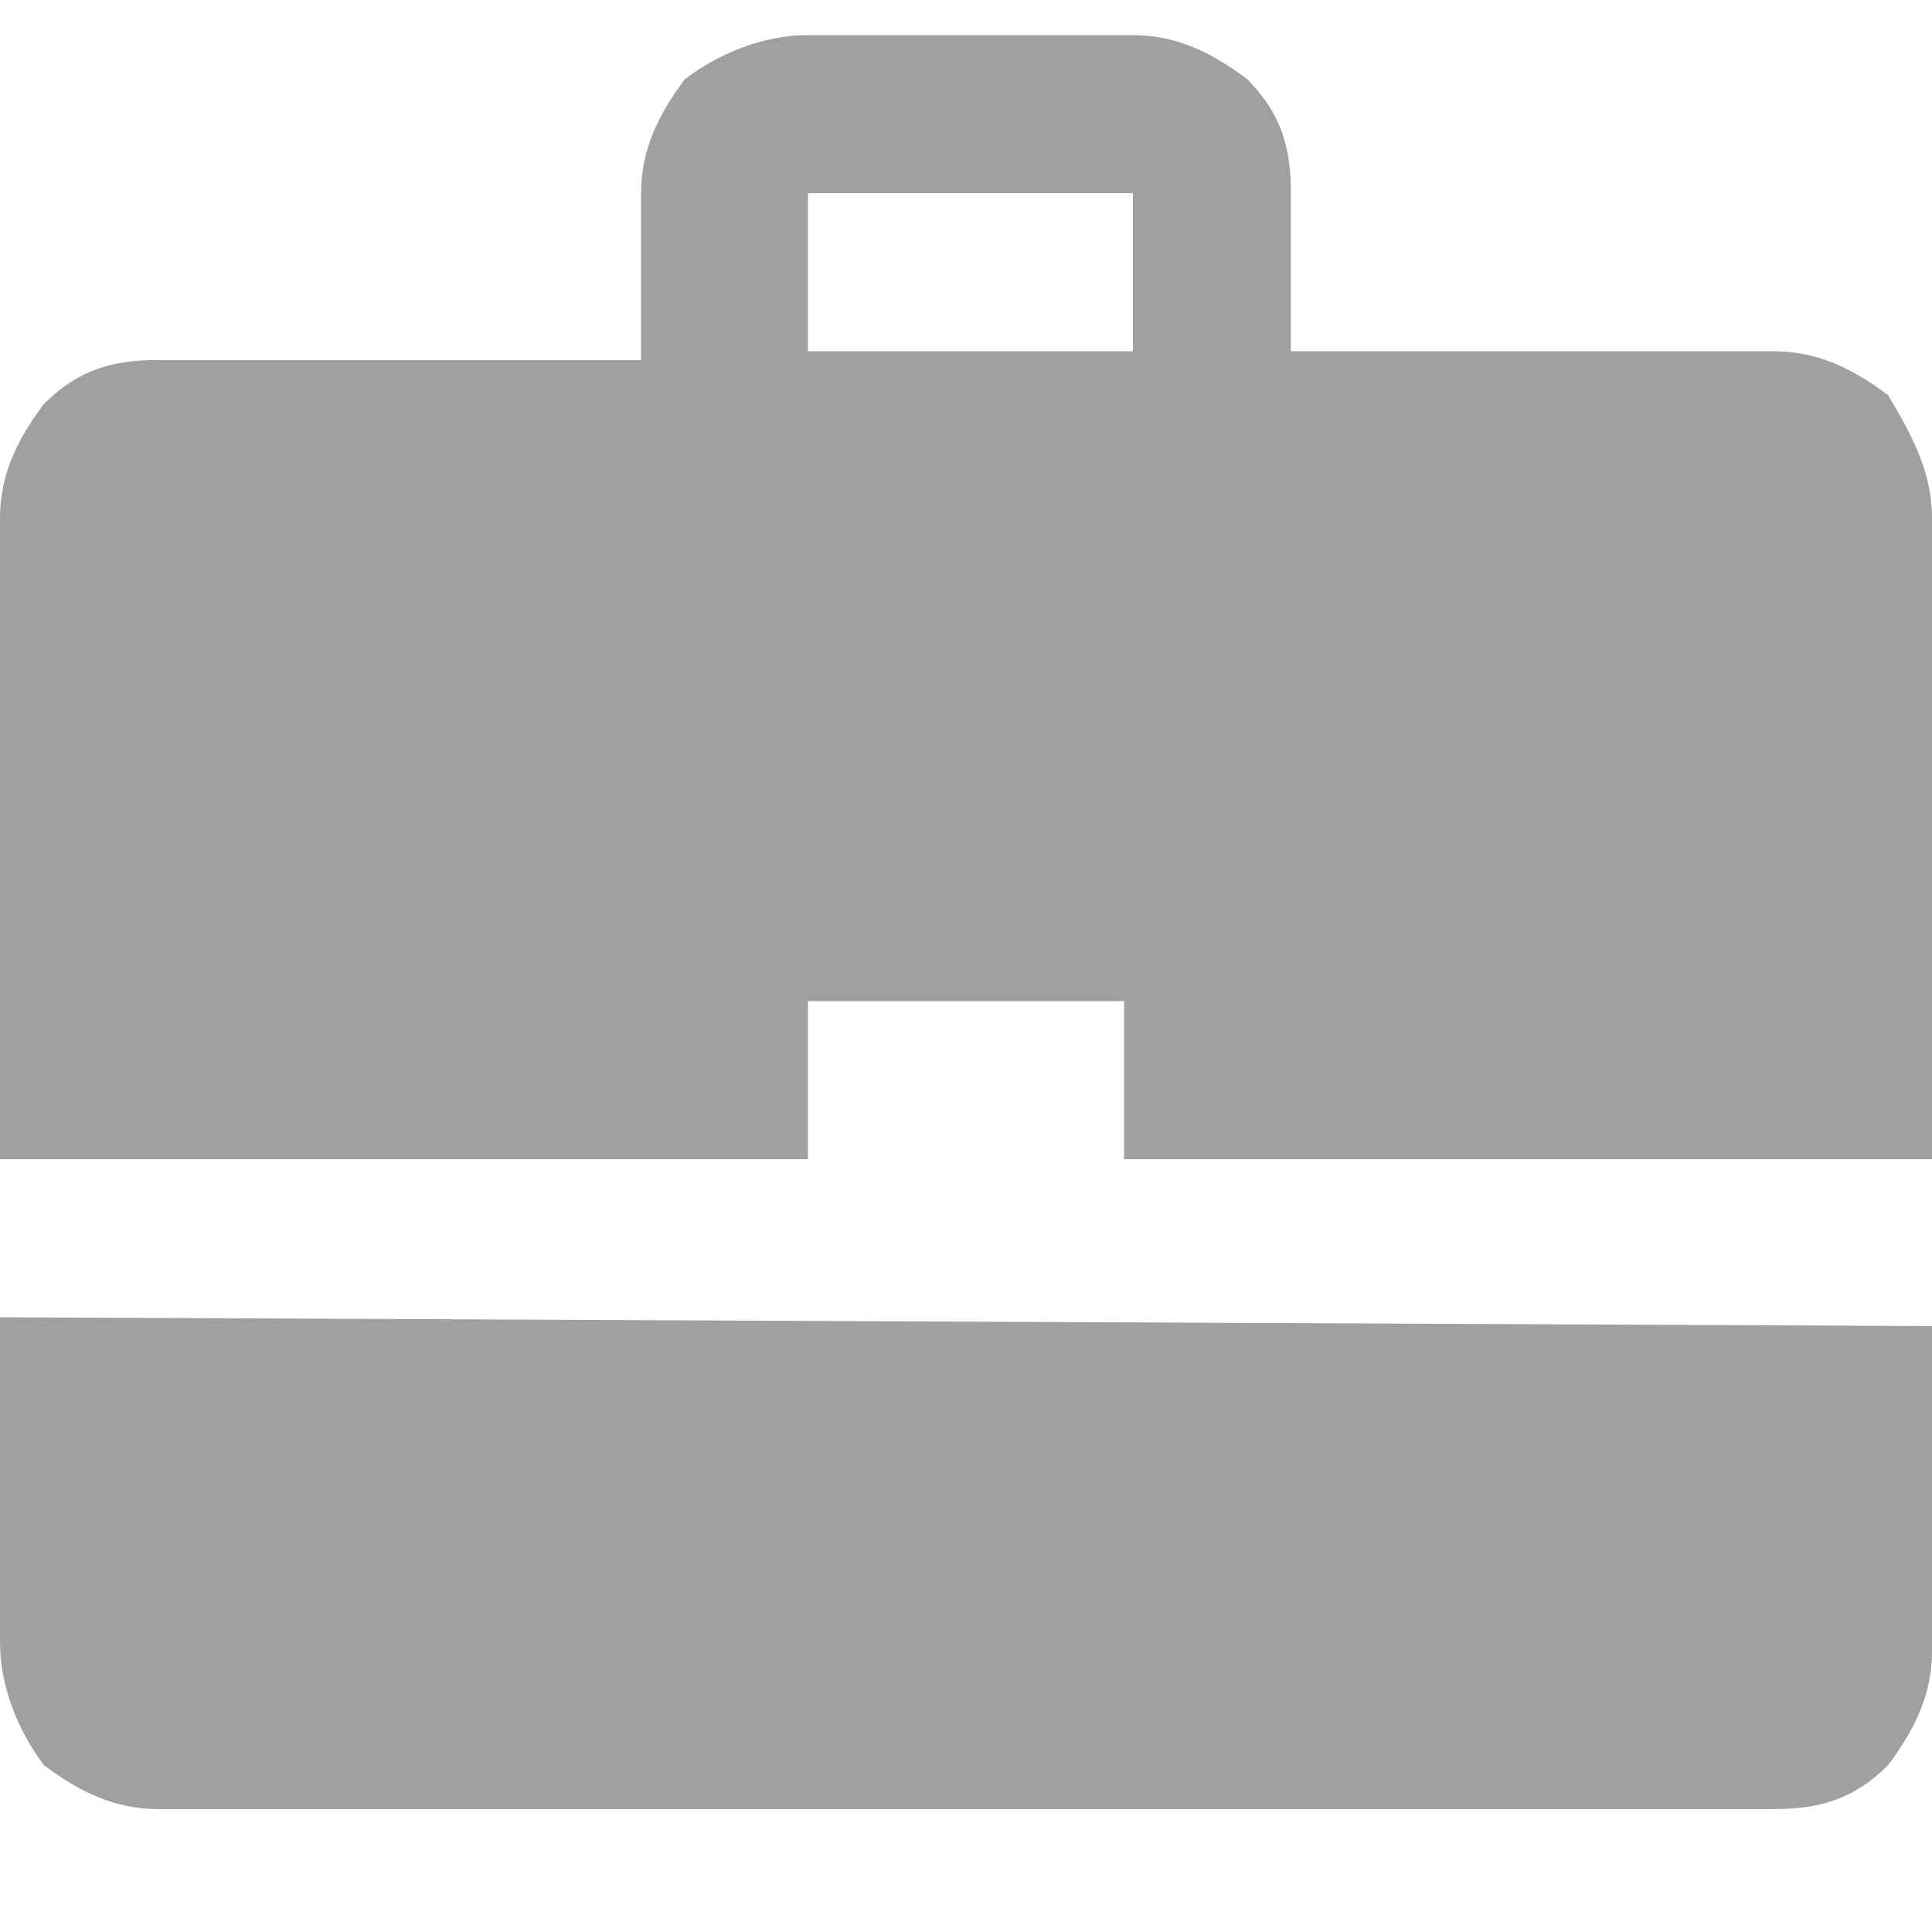 <?xml version="1.0" encoding="utf-8"?>
<!-- Generator: Adobe Illustrator 18.1.1, SVG Export Plug-In . SVG Version: 6.00 Build 0)  -->
<svg version="1.1" id="Layer_1" xmlns="http://www.w3.org/2000/svg" xmlns:xlink="http://www.w3.org/1999/xlink" x="0px" y="0px"
	 width="22px" height="22px" viewBox="0 0 22 22" enable-background="new 0 0 22 22" xml:space="preserve">
<g>
	<path fill="#A0A0A0" d="M9.2,0.4h3.7c0.5,0,0.9,0.2,1.3,0.5c0.4,0.4,0.5,0.8,0.5,1.3V4h5.5c0.5,0,0.9,0.2,1.3,0.5
		C21.8,5,22,5.4,22,5.9v7.3h-9.2v-1.8H9.2v1.8H0V5.9C0,5.4,0.2,5,0.5,4.6c0.4-0.4,0.8-0.5,1.3-0.5h5.5V2.2c0-0.5,0.2-0.9,0.5-1.3
		C8.2,0.6,8.7,0.4,9.2,0.4z M22,15.1v3.7c0,0.5-0.2,0.9-0.5,1.3c-0.4,0.4-0.8,0.5-1.3,0.5H1.8c-0.5,0-0.9-0.2-1.3-0.5
		C0.2,19.7,0,19.2,0,18.7V15L22,15.1L22,15.1z M9.2,2.2V4h3.7V2.2H9.2z"/>
</g>
</svg>
